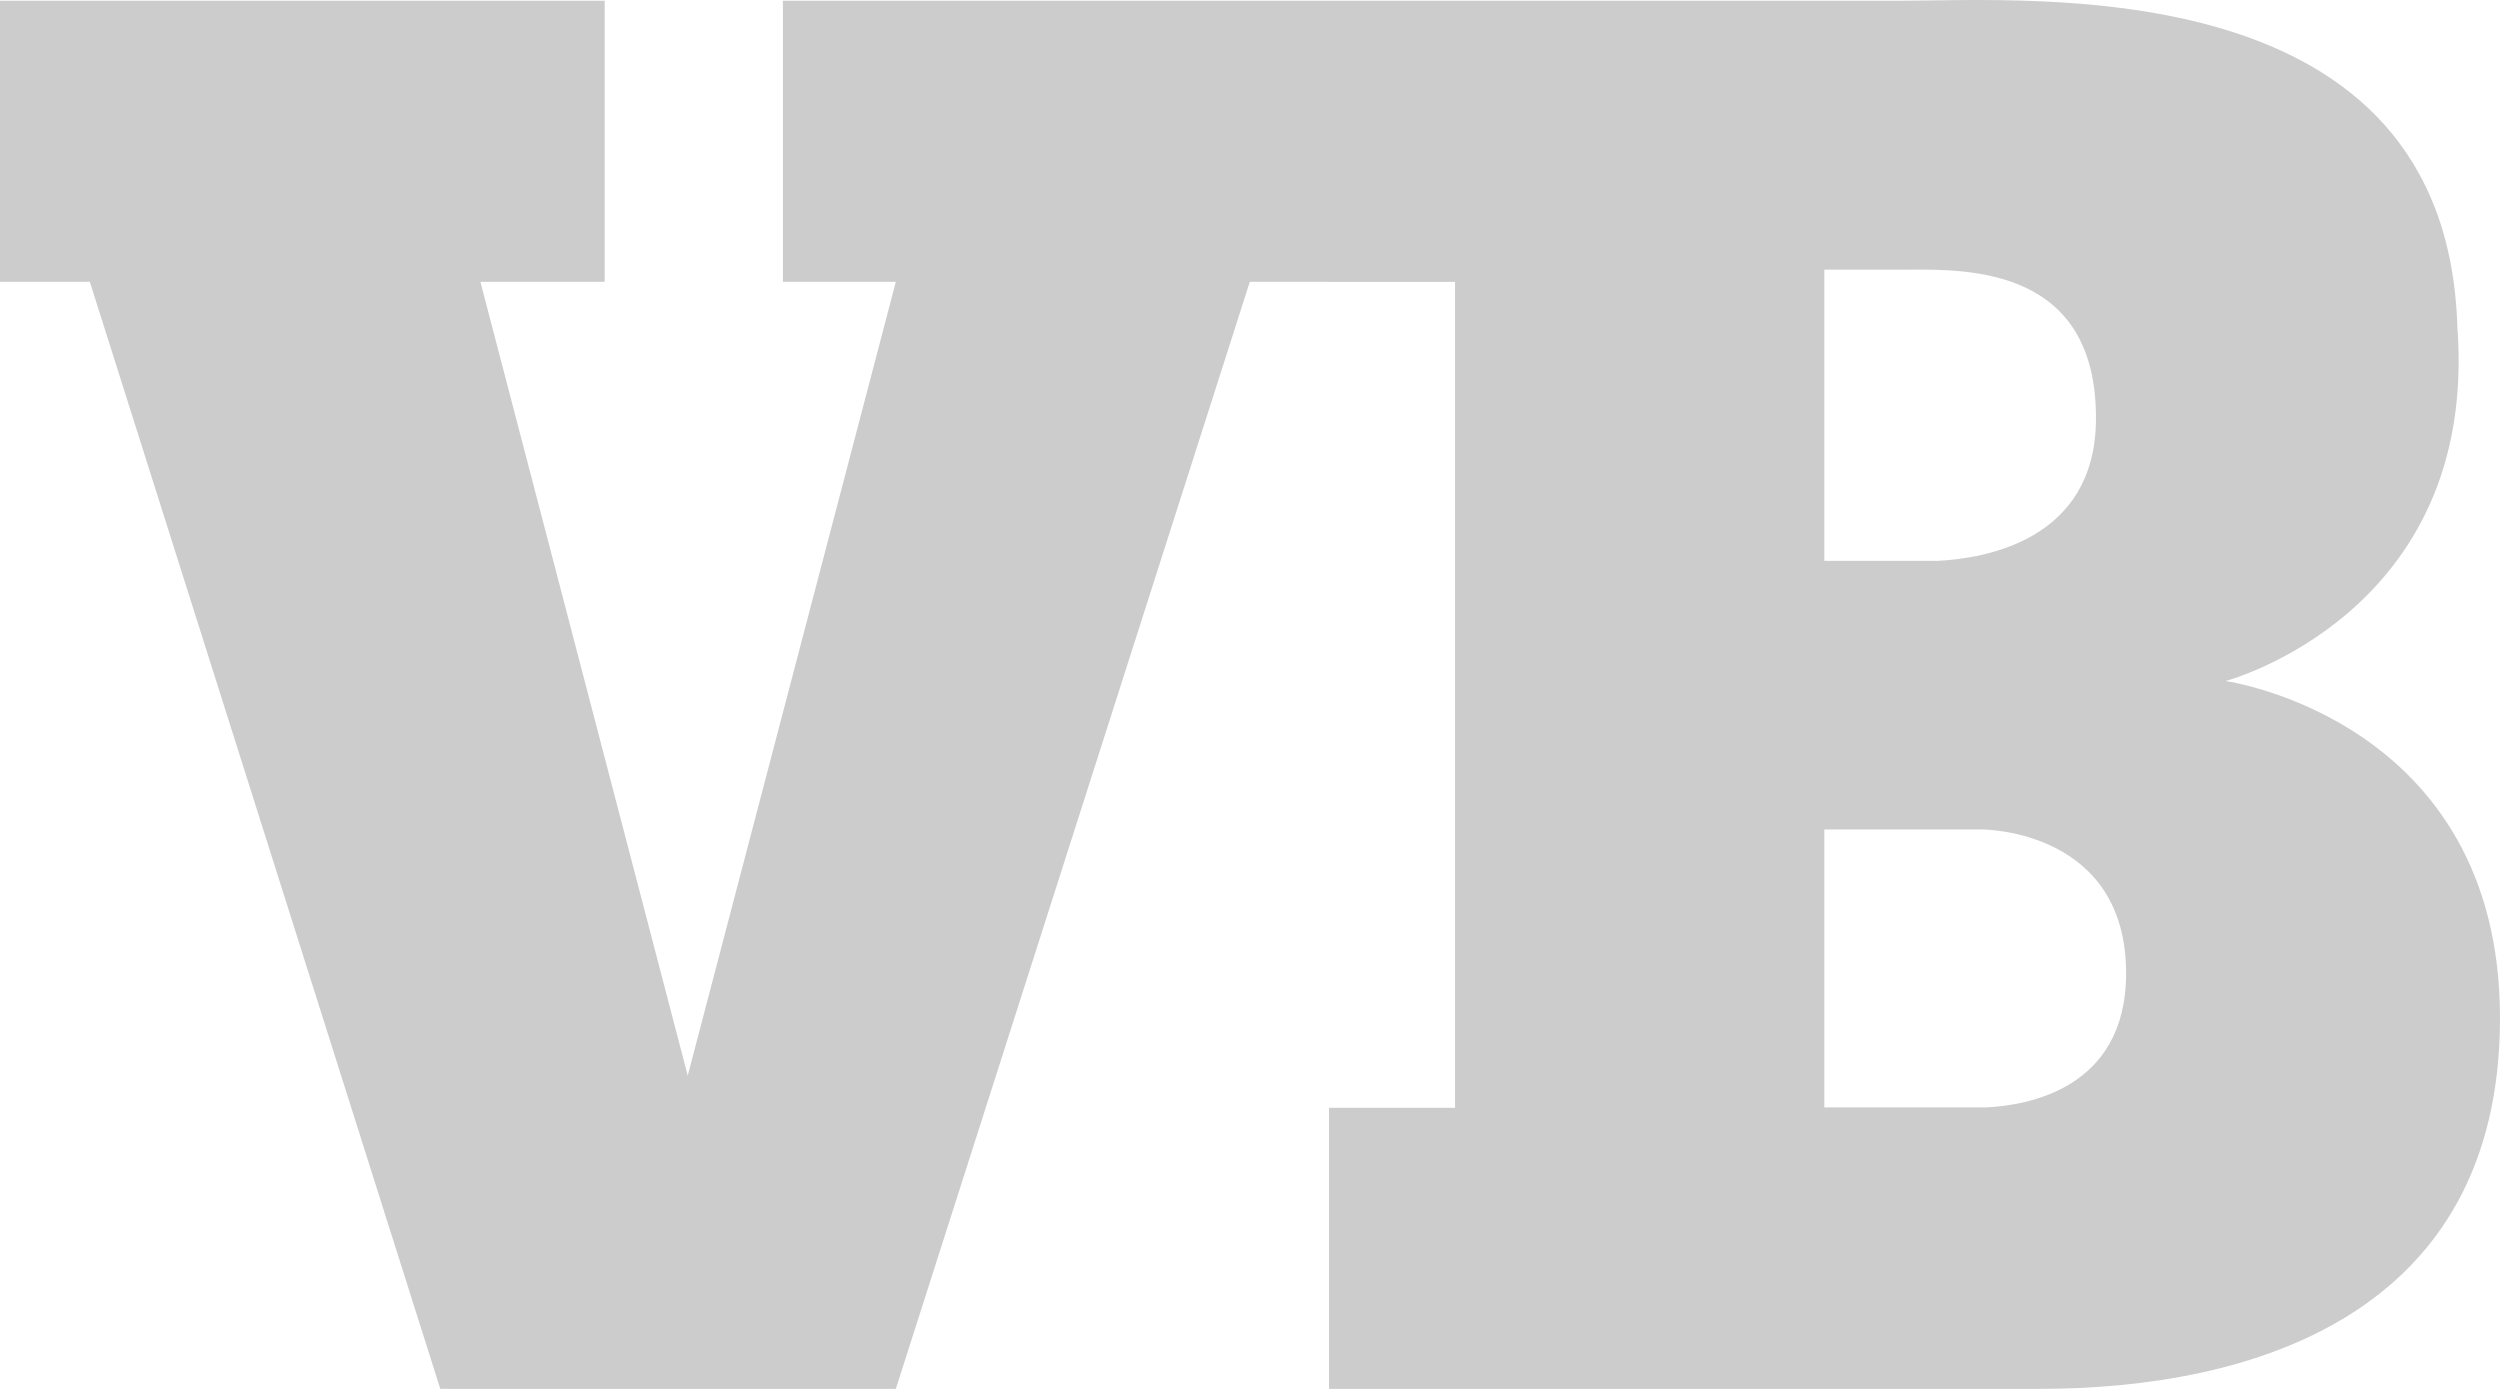 <svg width="63" height="35" viewBox="0 0 63 35" fill="none" xmlns="http://www.w3.org/2000/svg">
<path d="M19.729 0.018V7.102H22.575L17.331 27.105L12.106 7.102H15.238V0.018H0V7.102H2.264L11.095 34.999H22.575L31.495 7.102H33.491V0.018H19.729Z" fill="#CCCCCC"/>
<path d="M56.084 17.162C56.084 17.162 62.463 15.472 61.926 8.247C61.658 -0.791 51.252 0.019 47.852 0.019H45.973H43.226H33.491V7.103H36.667V27.916H33.491V35H51.386C56.692 35 63 33.178 63 25.654C63 18.13 56.084 17.162 56.084 17.162ZM45.973 6.795H48.013C48.04 6.795 48.066 6.795 48.093 6.795C49.614 6.786 52.853 6.742 52.818 10.588C52.791 13.615 50.026 14.073 48.827 14.134H45.973V7.103V6.795ZM45.973 20.902H49.937C50.044 20.902 53.578 20.937 53.578 24.528C53.578 27.476 51.028 27.863 50.035 27.907H45.973V20.902Z" fill="#CCCCCC"/>
</svg>
